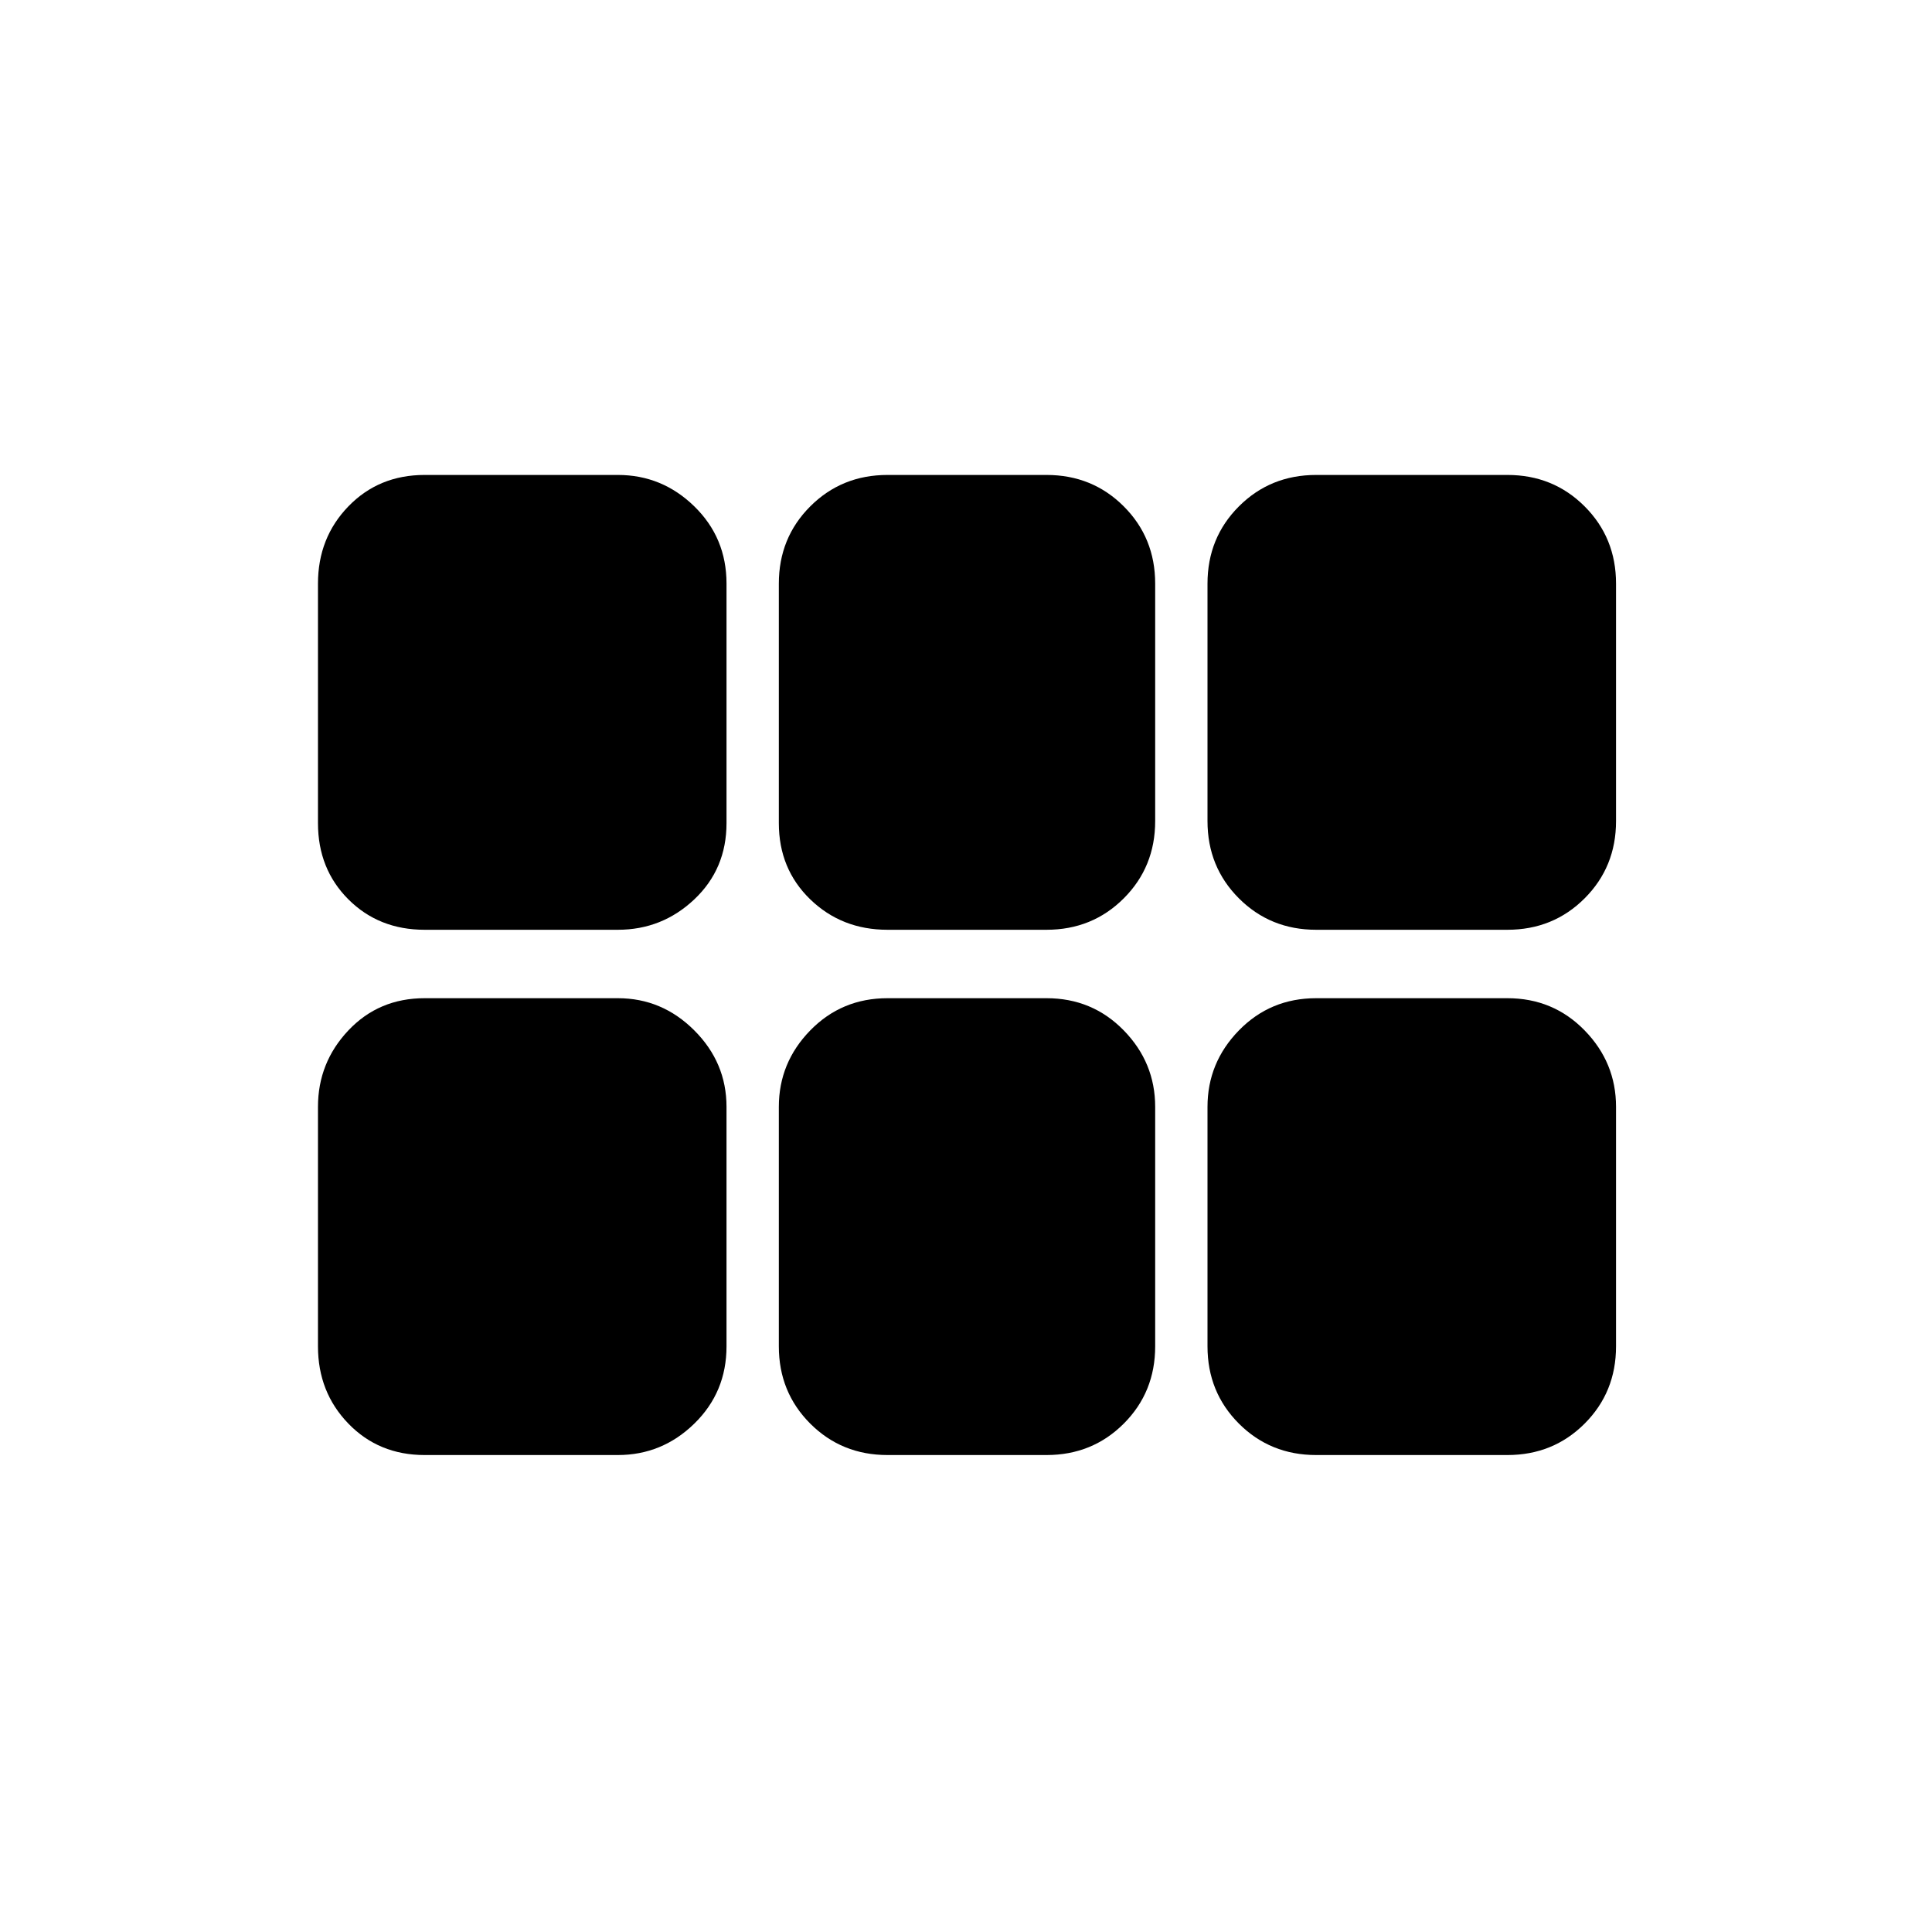 <svg xmlns="http://www.w3.org/2000/svg" height="48" viewBox="0 -960 960 960" width="48"><path d="M654-498q-22.78 0-38.39-15.61T600-552v-118q0-22.78 15.61-38.39T654-724h95q22.78 0 38.39 15.61T803-670v118q0 22.78-15.61 38.39T749-498h-95Zm-213 0q-22.77 0-38.39-15.11Q387-528.22 387-551v-119q0-22.78 15.61-38.39Q418.23-724 441-724h79q22.78 0 38.39 15.61T574-670v118q0 22.78-15.61 38.39T520-498h-79Zm-230 0q-22.77 0-37.89-15.11Q158-528.22 158-551v-119q0-22.78 15.11-38.39Q188.23-724 211-724h96q22 0 38 15.61T361-670v119q0 22.78-16 37.89T307-498h-96Zm0 261q-22.77 0-37.89-15.61Q158-268.23 158-291v-119q0-22 15.11-38 15.12-16 37.89-16h96q22 0 38 16t16 38v119q0 22.77-16 38.39Q329-237 307-237h-96Zm230 0q-22.77 0-38.39-15.61Q387-268.23 387-291v-119q0-22 15.61-38 15.62-16 38.39-16h79q22.78 0 38.39 16T574-410v119q0 22.77-15.61 38.39Q542.78-237 520-237h-79Zm213 0q-22.78 0-38.39-15.61Q600-268.23 600-291v-119q0-22 15.61-38T654-464h95q22.78 0 38.39 16T803-410v119q0 22.77-15.61 38.39Q771.78-237 749-237h-95Z"/></svg>
